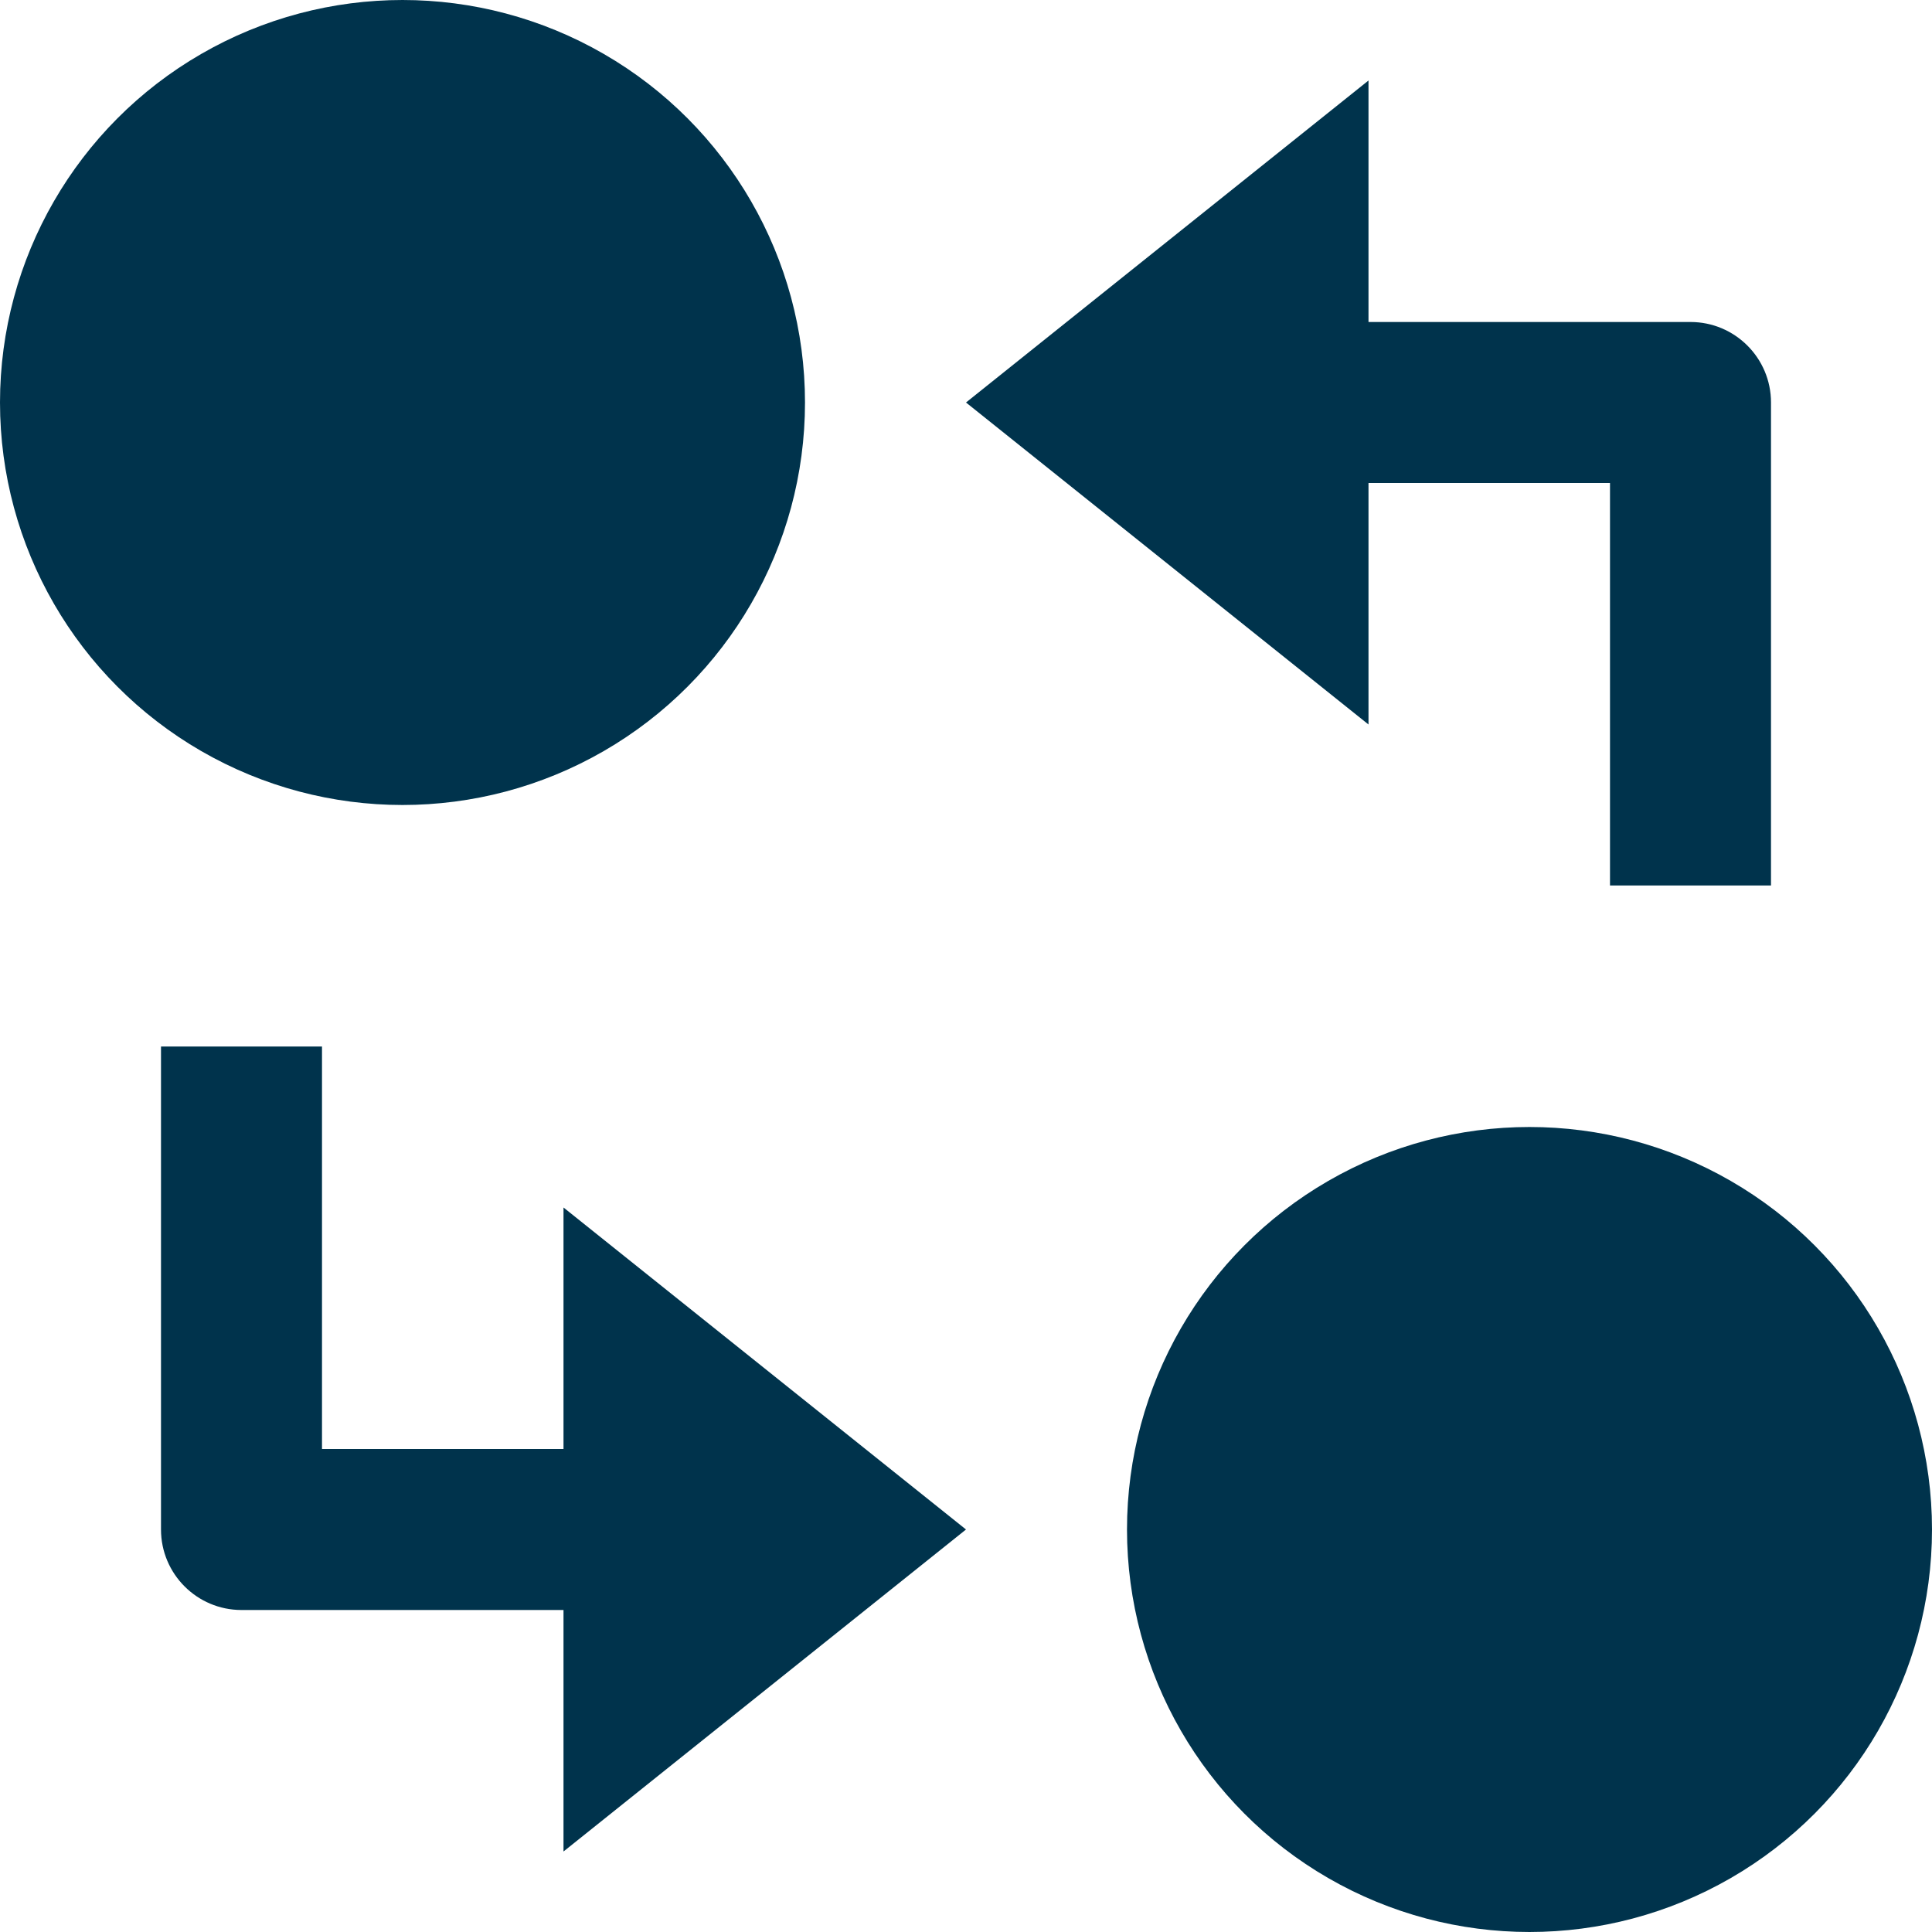 <svg version="1.1" xmlns="http://www.w3.org/2000/svg" xmlns:xlink="http://www.w3.org/1999/xlink" x="0px" y="0px" viewBox="0 0 24 24" xml:space="preserve" width="24" height="24"><g class="nc-icon-wrapper" fill="#00334c"><circle fill="#00334c" cx="5" cy="5" r="5"></circle> <circle fill="#00334c" cx="19" cy="19" r="5"></circle> <path data-color="color-2" fill="#00334c" d="M17,6h3v5h2V5c0-0.552-0.448-1-1-1h-4V1l-5,4l5,4V6z"></path> <path data-color="color-2" fill="#00334c" d="M7,18H4v-5H2v6c0,0.552,0.448,1,1,1h4v3l5-4l-5-4V18z"></path></g></svg>